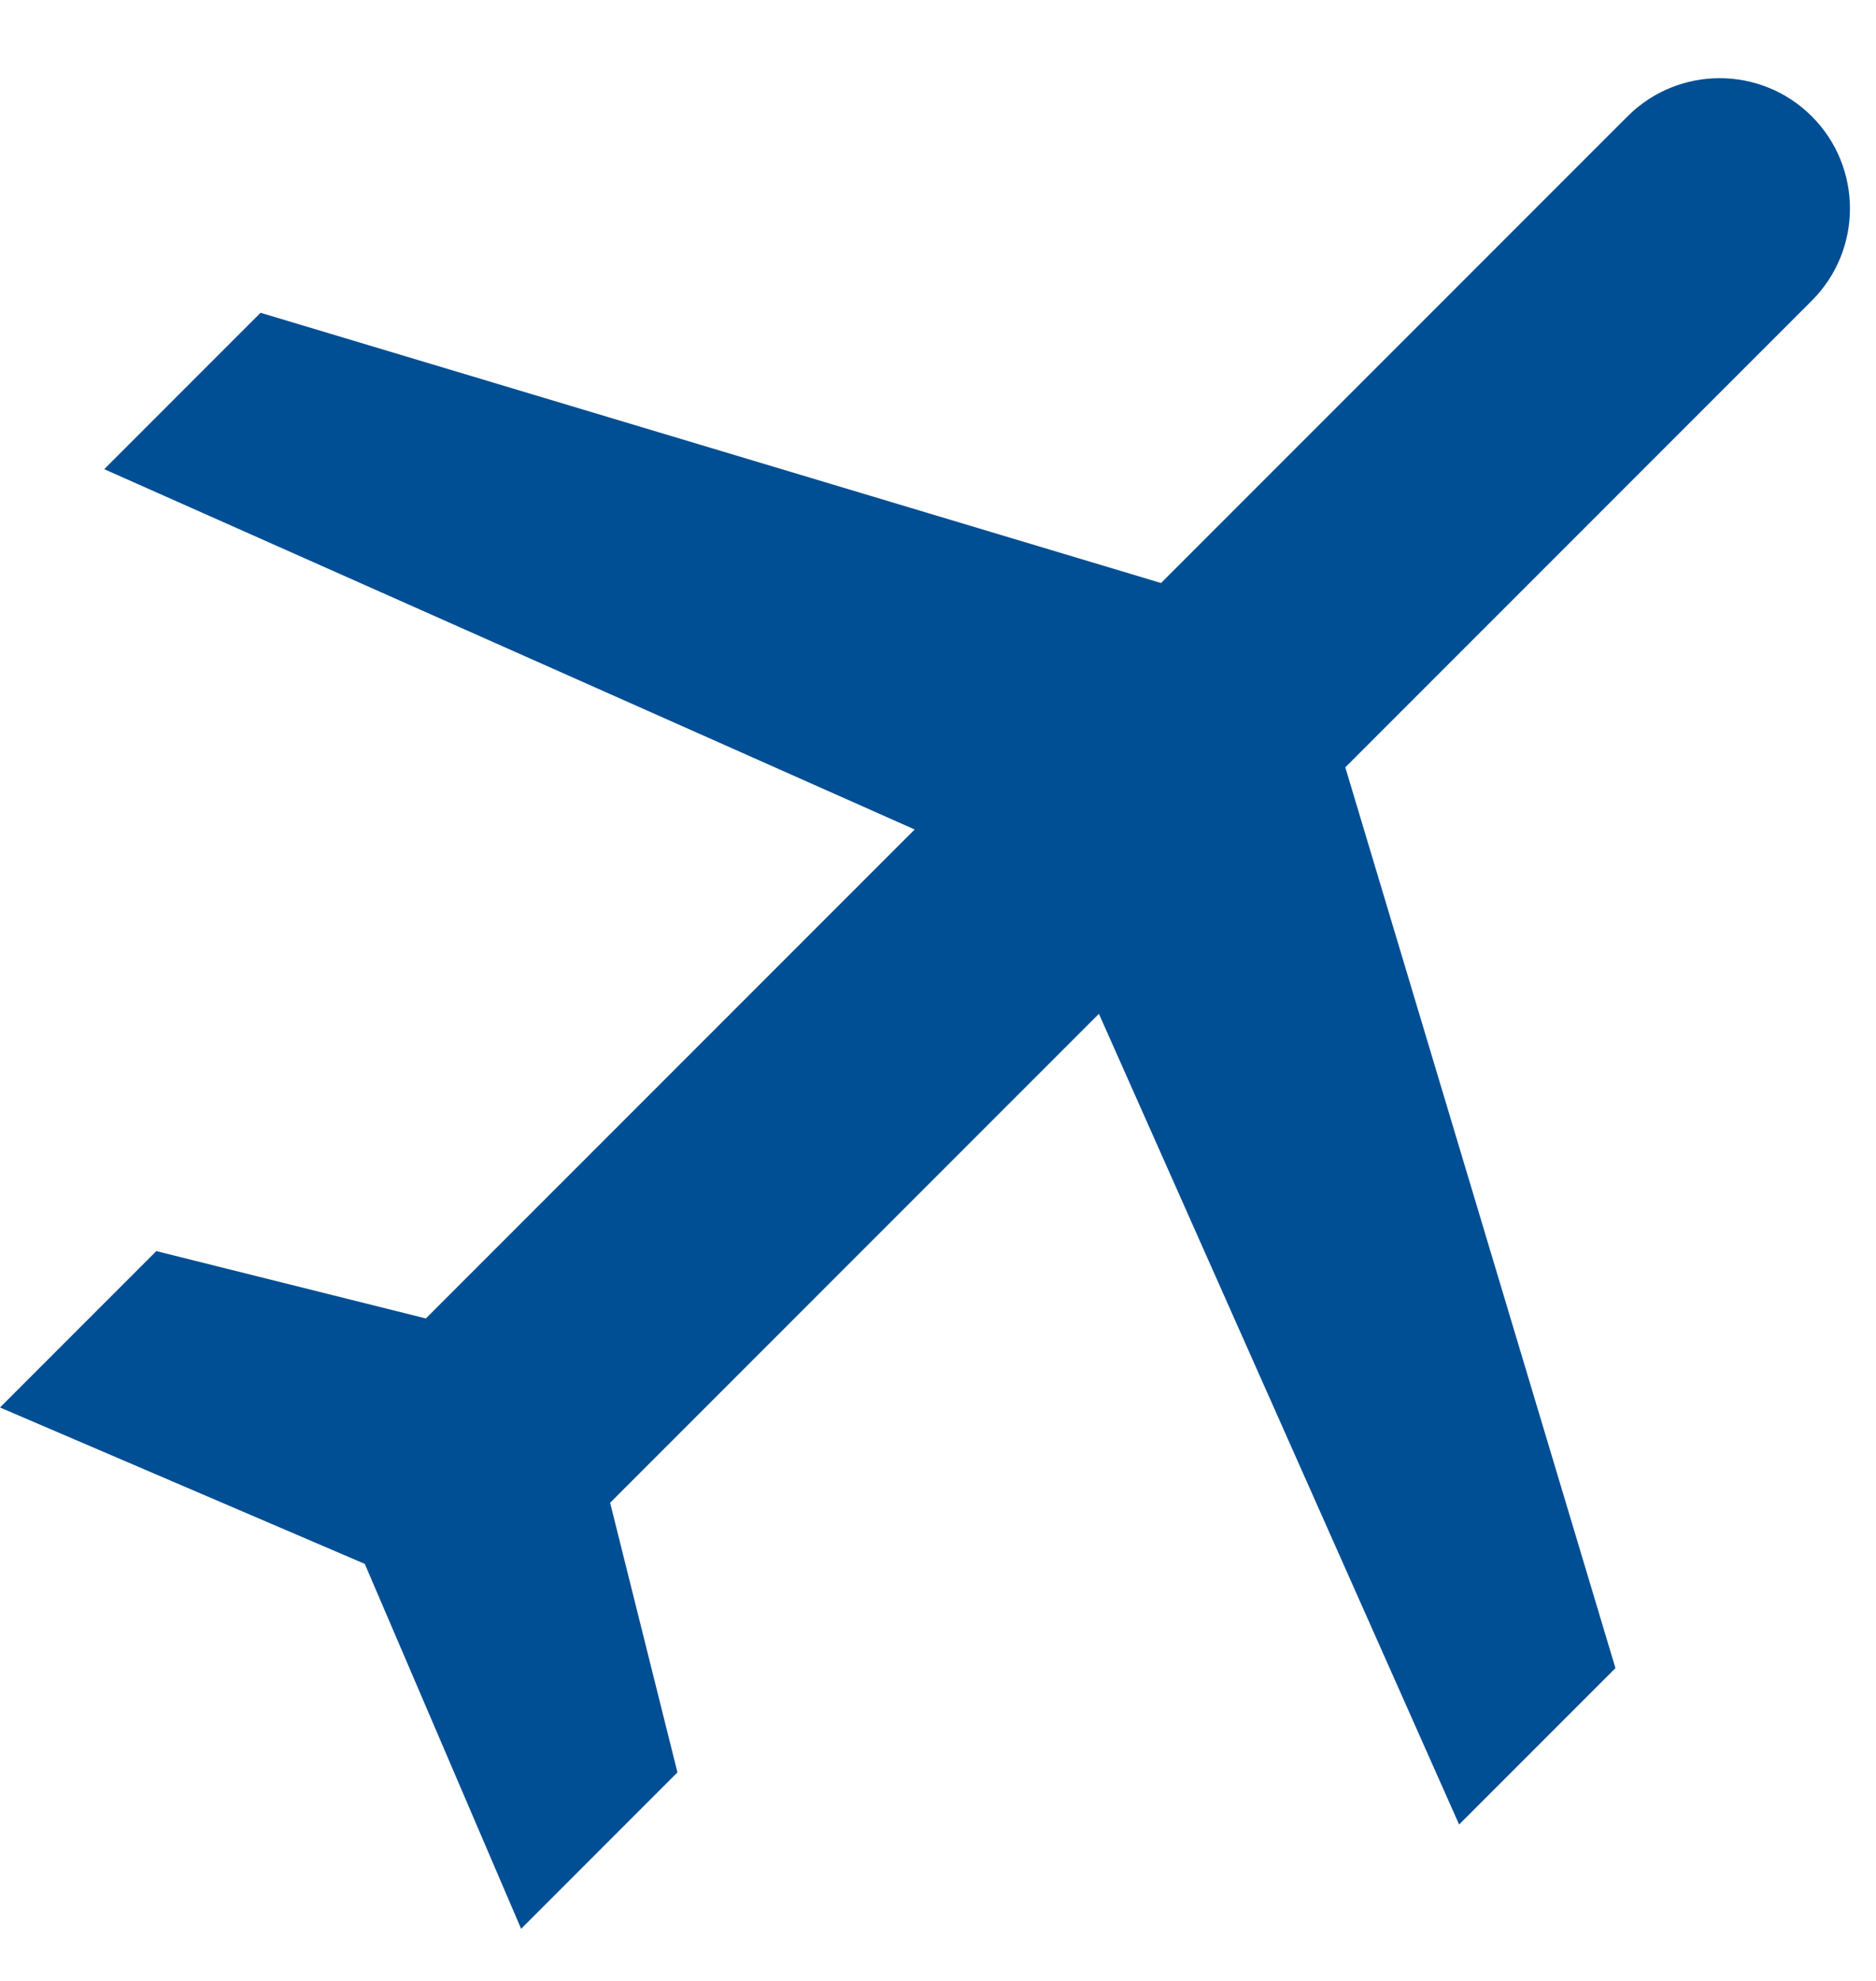 <svg width="18" height="19" viewBox="0 0 18 19" fill="none" xmlns="http://www.w3.org/2000/svg">
<path fill-rule="evenodd" clip-rule="evenodd" d="M17.384 1.116C17.872 1.604 17.872 2.396 17.384 2.884L12.908 7.36L15.5 16L14 17.5L10.544 9.724L5.854 14.414L6.5 17L5 18.5L3.5 15L0 13.5L1.5 12L4.086 12.646L8.776 7.956L1 4.5L2.5 3L11.14 5.592L15.616 1.116C16.104 0.628 16.896 0.628 17.384 1.116Z" fill="#004E94"/>
</svg>
